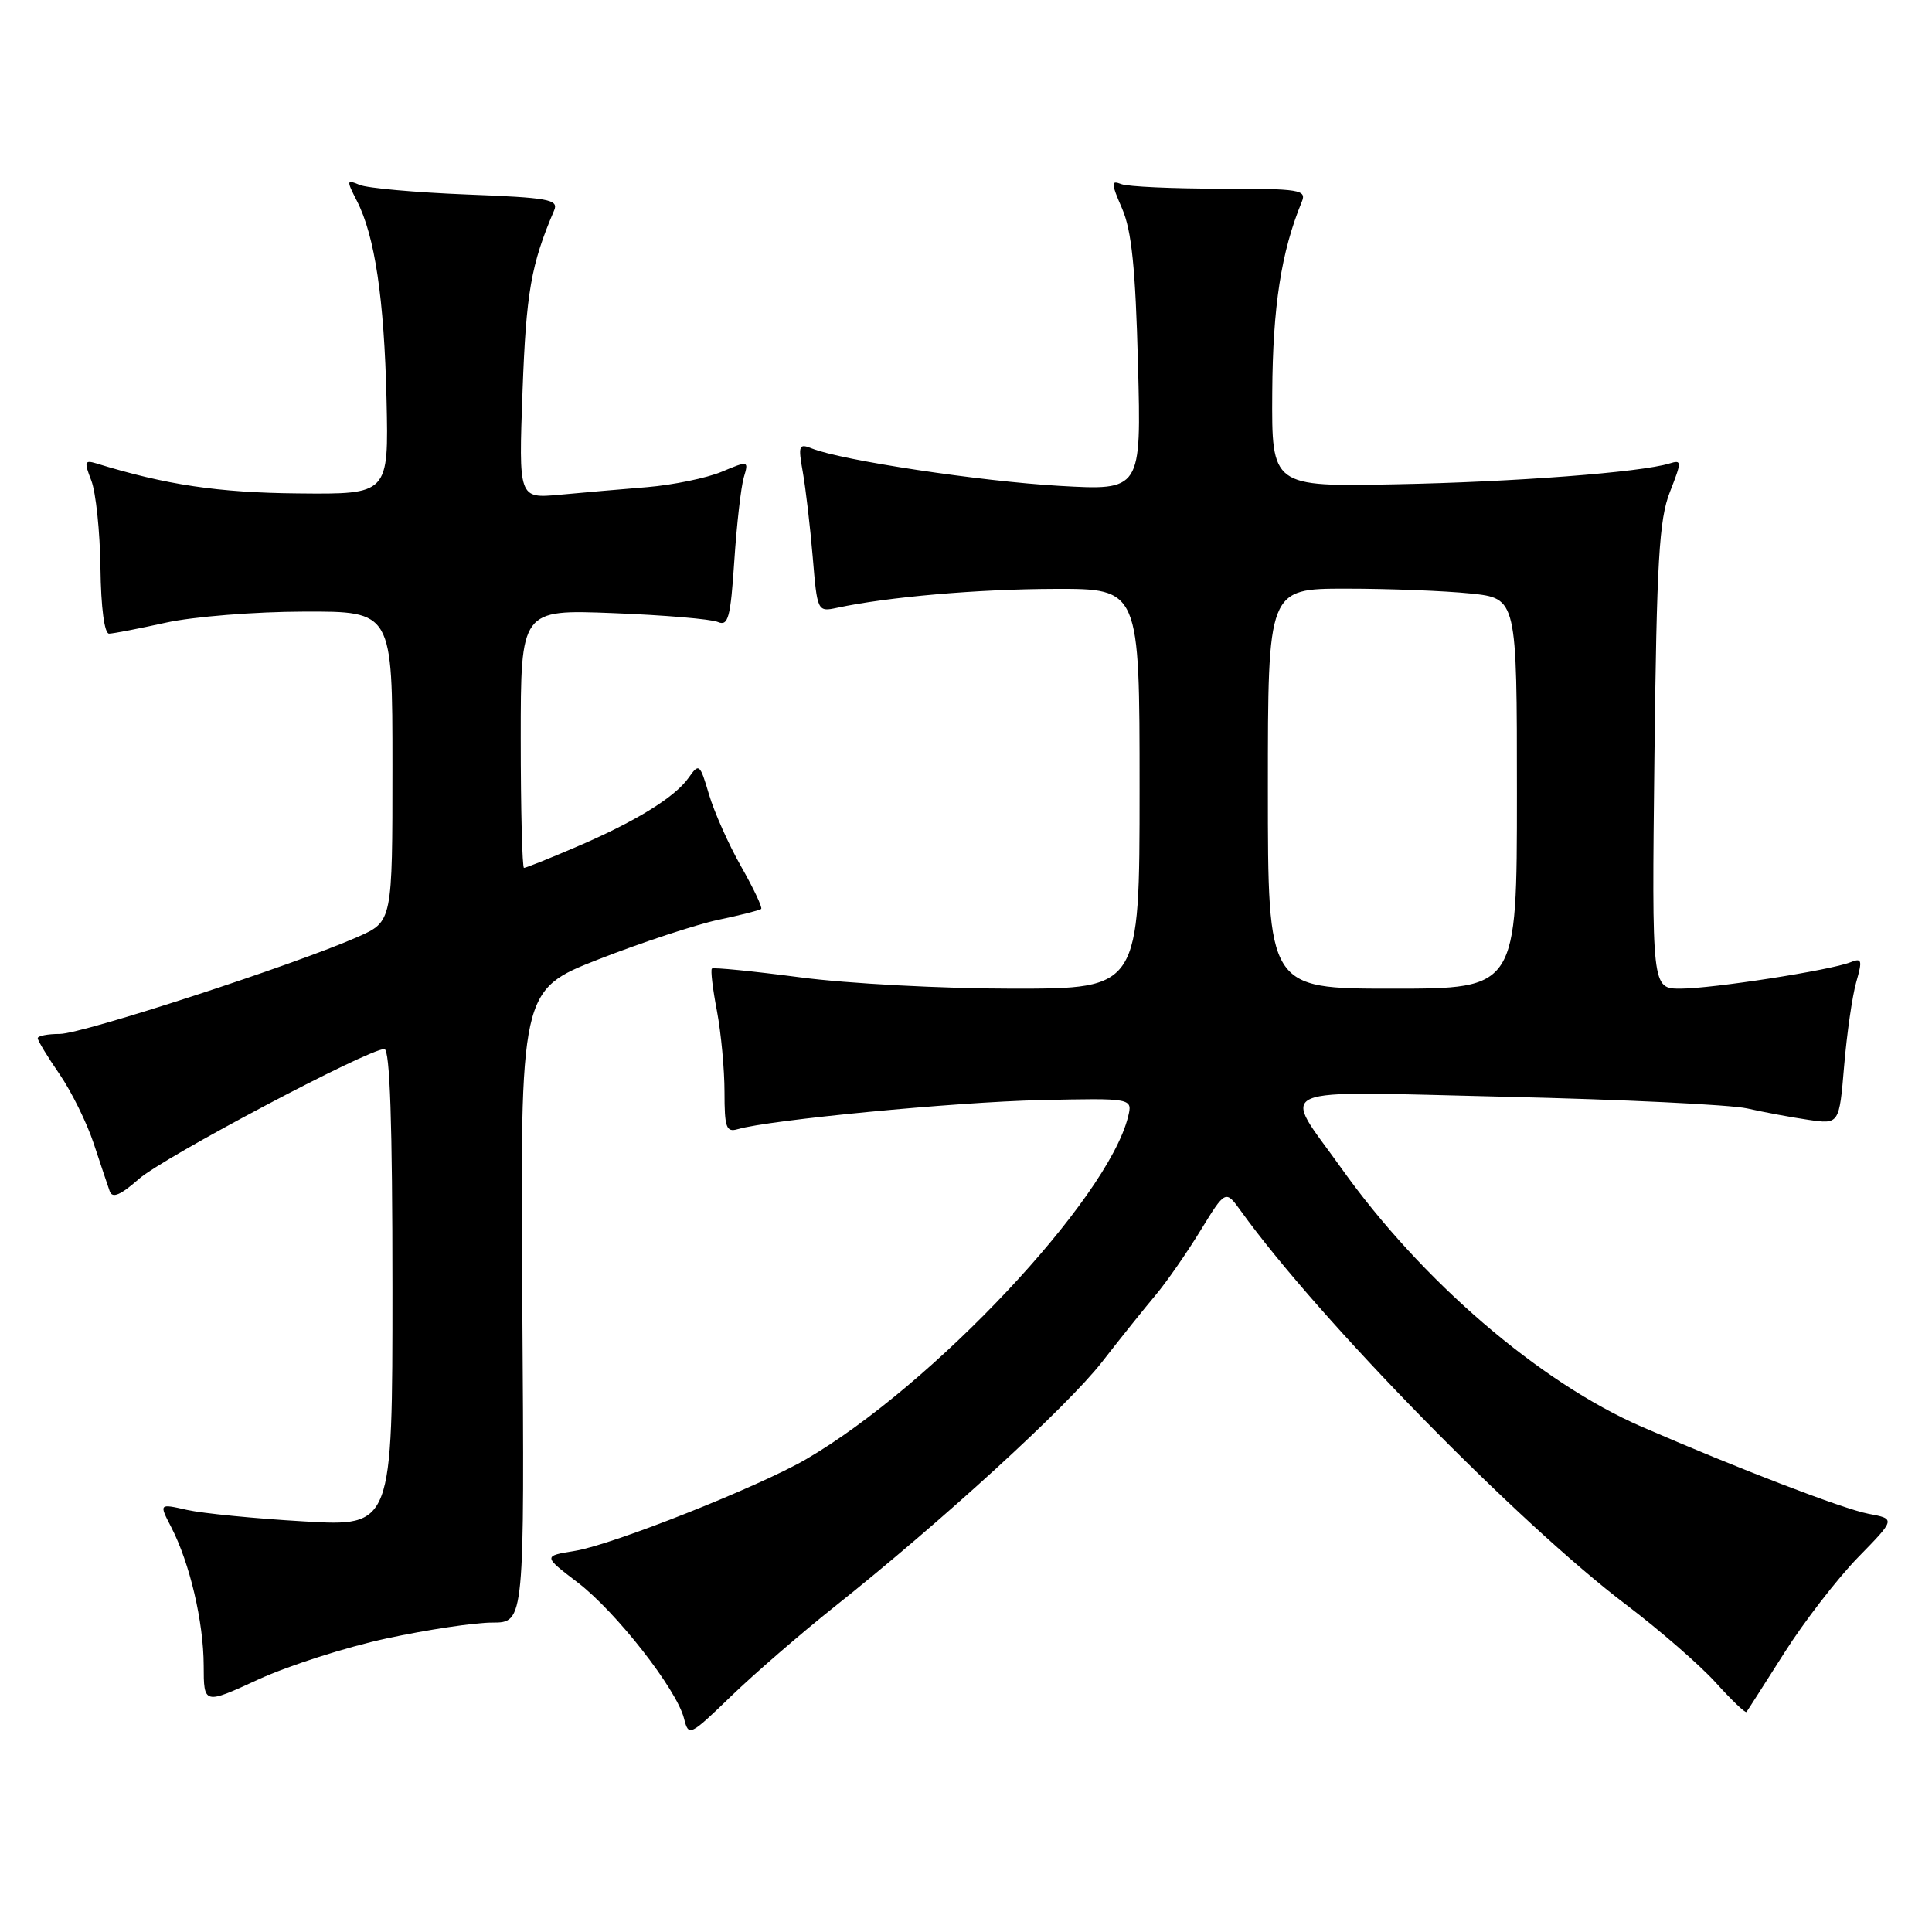 <?xml version="1.0" encoding="UTF-8" standalone="no"?>
<!DOCTYPE svg PUBLIC "-//W3C//DTD SVG 1.1//EN" "http://www.w3.org/Graphics/SVG/1.1/DTD/svg11.dtd" >
<svg xmlns="http://www.w3.org/2000/svg" xmlns:xlink="http://www.w3.org/1999/xlink" version="1.1" viewBox="0 0 256 256">
 <g >
 <path fill="currentColor"
d=" M 110.50 212.96 C 124.76 201.62 141.39 186.41 146.00 180.50 C 148.47 177.32 151.68 173.32 153.12 171.61 C 154.56 169.90 157.23 166.06 159.06 163.07 C 162.39 157.64 162.39 157.64 164.45 160.50 C 174.74 174.80 201.27 201.90 215.51 212.66 C 219.91 216.00 225.23 220.62 227.34 222.95 C 229.44 225.27 231.27 227.03 231.42 226.84 C 231.57 226.65 233.82 223.12 236.44 219.00 C 239.05 214.88 243.44 209.20 246.18 206.38 C 251.18 201.26 251.18 201.26 247.56 200.58 C 244.27 199.96 230.05 194.50 217.51 189.04 C 203.96 183.14 188.32 169.67 177.74 154.80 C 169.78 143.62 167.55 144.59 199.58 145.33 C 214.94 145.68 229.30 146.38 231.50 146.87 C 233.70 147.37 237.35 148.05 239.61 148.38 C 243.71 148.98 243.71 148.98 244.36 141.22 C 244.72 136.95 245.44 131.96 245.96 130.14 C 246.80 127.21 246.71 126.90 245.21 127.50 C 242.54 128.57 226.92 130.99 222.68 131.00 C 218.87 131.00 218.87 131.00 219.22 100.25 C 219.52 74.34 219.84 68.82 221.27 65.19 C 222.86 61.12 222.86 60.91 221.23 61.41 C 217.44 62.59 200.63 63.87 185.00 64.17 C 168.50 64.50 168.50 64.50 168.58 52.00 C 168.65 40.59 169.77 33.36 172.49 26.75 C 173.16 25.14 172.27 25.00 161.69 25.00 C 155.35 25.00 149.46 24.73 148.59 24.40 C 147.18 23.86 147.20 24.21 148.69 27.65 C 149.95 30.57 150.46 35.55 150.79 48.25 C 151.23 65.00 151.23 65.00 140.37 64.38 C 129.91 63.78 111.55 61.01 107.59 59.43 C 105.85 58.73 105.74 59.00 106.38 62.58 C 106.76 64.74 107.35 69.78 107.69 73.80 C 108.29 81.02 108.32 81.09 110.90 80.54 C 117.66 79.09 129.53 78.06 139.75 78.03 C 151.00 78.00 151.00 78.00 151.00 104.50 C 151.00 131.00 151.00 131.00 134.19 131.00 C 124.94 131.00 112.26 130.33 106.02 129.50 C 99.77 128.68 94.51 128.16 94.33 128.34 C 94.14 128.53 94.44 131.06 95.00 133.97 C 95.55 136.89 96.00 141.72 96.00 144.70 C 96.00 149.41 96.23 150.07 97.75 149.62 C 101.94 148.39 126.53 146.03 137.80 145.77 C 150.09 145.50 150.09 145.50 149.47 148.00 C 146.74 158.96 123.58 183.59 106.82 193.35 C 100.55 197.00 81.21 204.67 76.23 205.49 C 71.95 206.18 71.95 206.18 76.56 209.70 C 81.64 213.58 89.68 223.86 90.64 227.72 C 91.25 230.12 91.39 230.05 96.88 224.75 C 99.97 221.77 106.10 216.46 110.50 212.96 Z  M 51.23 217.10 C 56.59 215.94 62.89 215.00 65.23 215.00 C 69.50 215.00 69.50 215.00 69.21 173.09 C 68.92 131.18 68.92 131.18 79.35 127.10 C 85.09 124.86 92.20 122.52 95.14 121.89 C 98.09 121.27 100.66 120.62 100.86 120.44 C 101.05 120.26 99.86 117.73 98.20 114.81 C 96.54 111.89 94.63 107.59 93.94 105.25 C 92.74 101.19 92.62 101.10 91.26 103.04 C 89.42 105.66 84.14 108.91 76.18 112.30 C 72.71 113.79 69.67 115.00 69.43 115.00 C 69.20 115.00 69.00 107.30 69.00 97.88 C 69.00 80.76 69.00 80.76 81.25 81.24 C 87.99 81.50 94.22 82.03 95.11 82.41 C 96.49 83.01 96.80 81.89 97.30 74.30 C 97.62 69.46 98.19 64.49 98.56 63.25 C 99.22 61.03 99.19 61.02 95.61 62.52 C 93.62 63.35 89.18 64.26 85.74 64.55 C 82.31 64.83 77.08 65.28 74.11 65.56 C 68.72 66.05 68.72 66.05 69.24 51.78 C 69.72 38.74 70.36 35.05 73.43 27.87 C 74.04 26.43 72.69 26.19 61.81 25.77 C 55.04 25.50 48.67 24.93 47.65 24.50 C 45.91 23.76 45.89 23.88 47.28 26.60 C 49.67 31.24 50.91 39.60 51.22 53.00 C 51.50 65.50 51.50 65.50 39.50 65.38 C 28.89 65.28 21.99 64.25 12.75 61.40 C 11.20 60.93 11.13 61.19 12.10 63.68 C 12.70 65.23 13.25 70.44 13.31 75.25 C 13.38 80.56 13.84 83.99 14.46 83.96 C 15.03 83.95 18.42 83.29 22.00 82.50 C 25.58 81.71 33.79 81.05 40.25 81.04 C 52.00 81.00 52.00 81.00 52.00 101.56 C 52.00 122.11 52.00 122.11 47.41 124.14 C 39.09 127.82 10.91 137.00 7.92 137.00 C 6.32 137.00 5.00 137.26 5.00 137.57 C 5.00 137.88 6.29 140.02 7.88 142.32 C 9.46 144.62 11.50 148.75 12.41 151.50 C 13.32 154.25 14.28 157.11 14.54 157.85 C 14.88 158.82 15.96 158.37 18.40 156.22 C 21.68 153.34 48.77 139.00 50.93 139.00 C 51.67 139.00 52.00 148.88 52.00 170.64 C 52.00 202.28 52.00 202.28 40.25 201.59 C 33.79 201.22 26.83 200.53 24.78 200.07 C 21.07 199.23 21.07 199.23 22.69 202.36 C 25.15 207.12 26.97 214.90 26.99 220.68 C 27.00 225.87 27.00 225.87 34.25 222.53 C 38.24 220.70 45.88 218.25 51.23 217.10 Z  M 168.00 104.50 C 168.00 78.00 168.00 78.00 178.35 78.00 C 184.05 78.00 191.47 78.29 194.85 78.64 C 201.00 79.28 201.00 79.28 201.00 105.14 C 201.00 131.00 201.00 131.00 184.50 131.00 C 168.00 131.00 168.00 131.00 168.00 104.50 Z "/>
</g>
</svg>